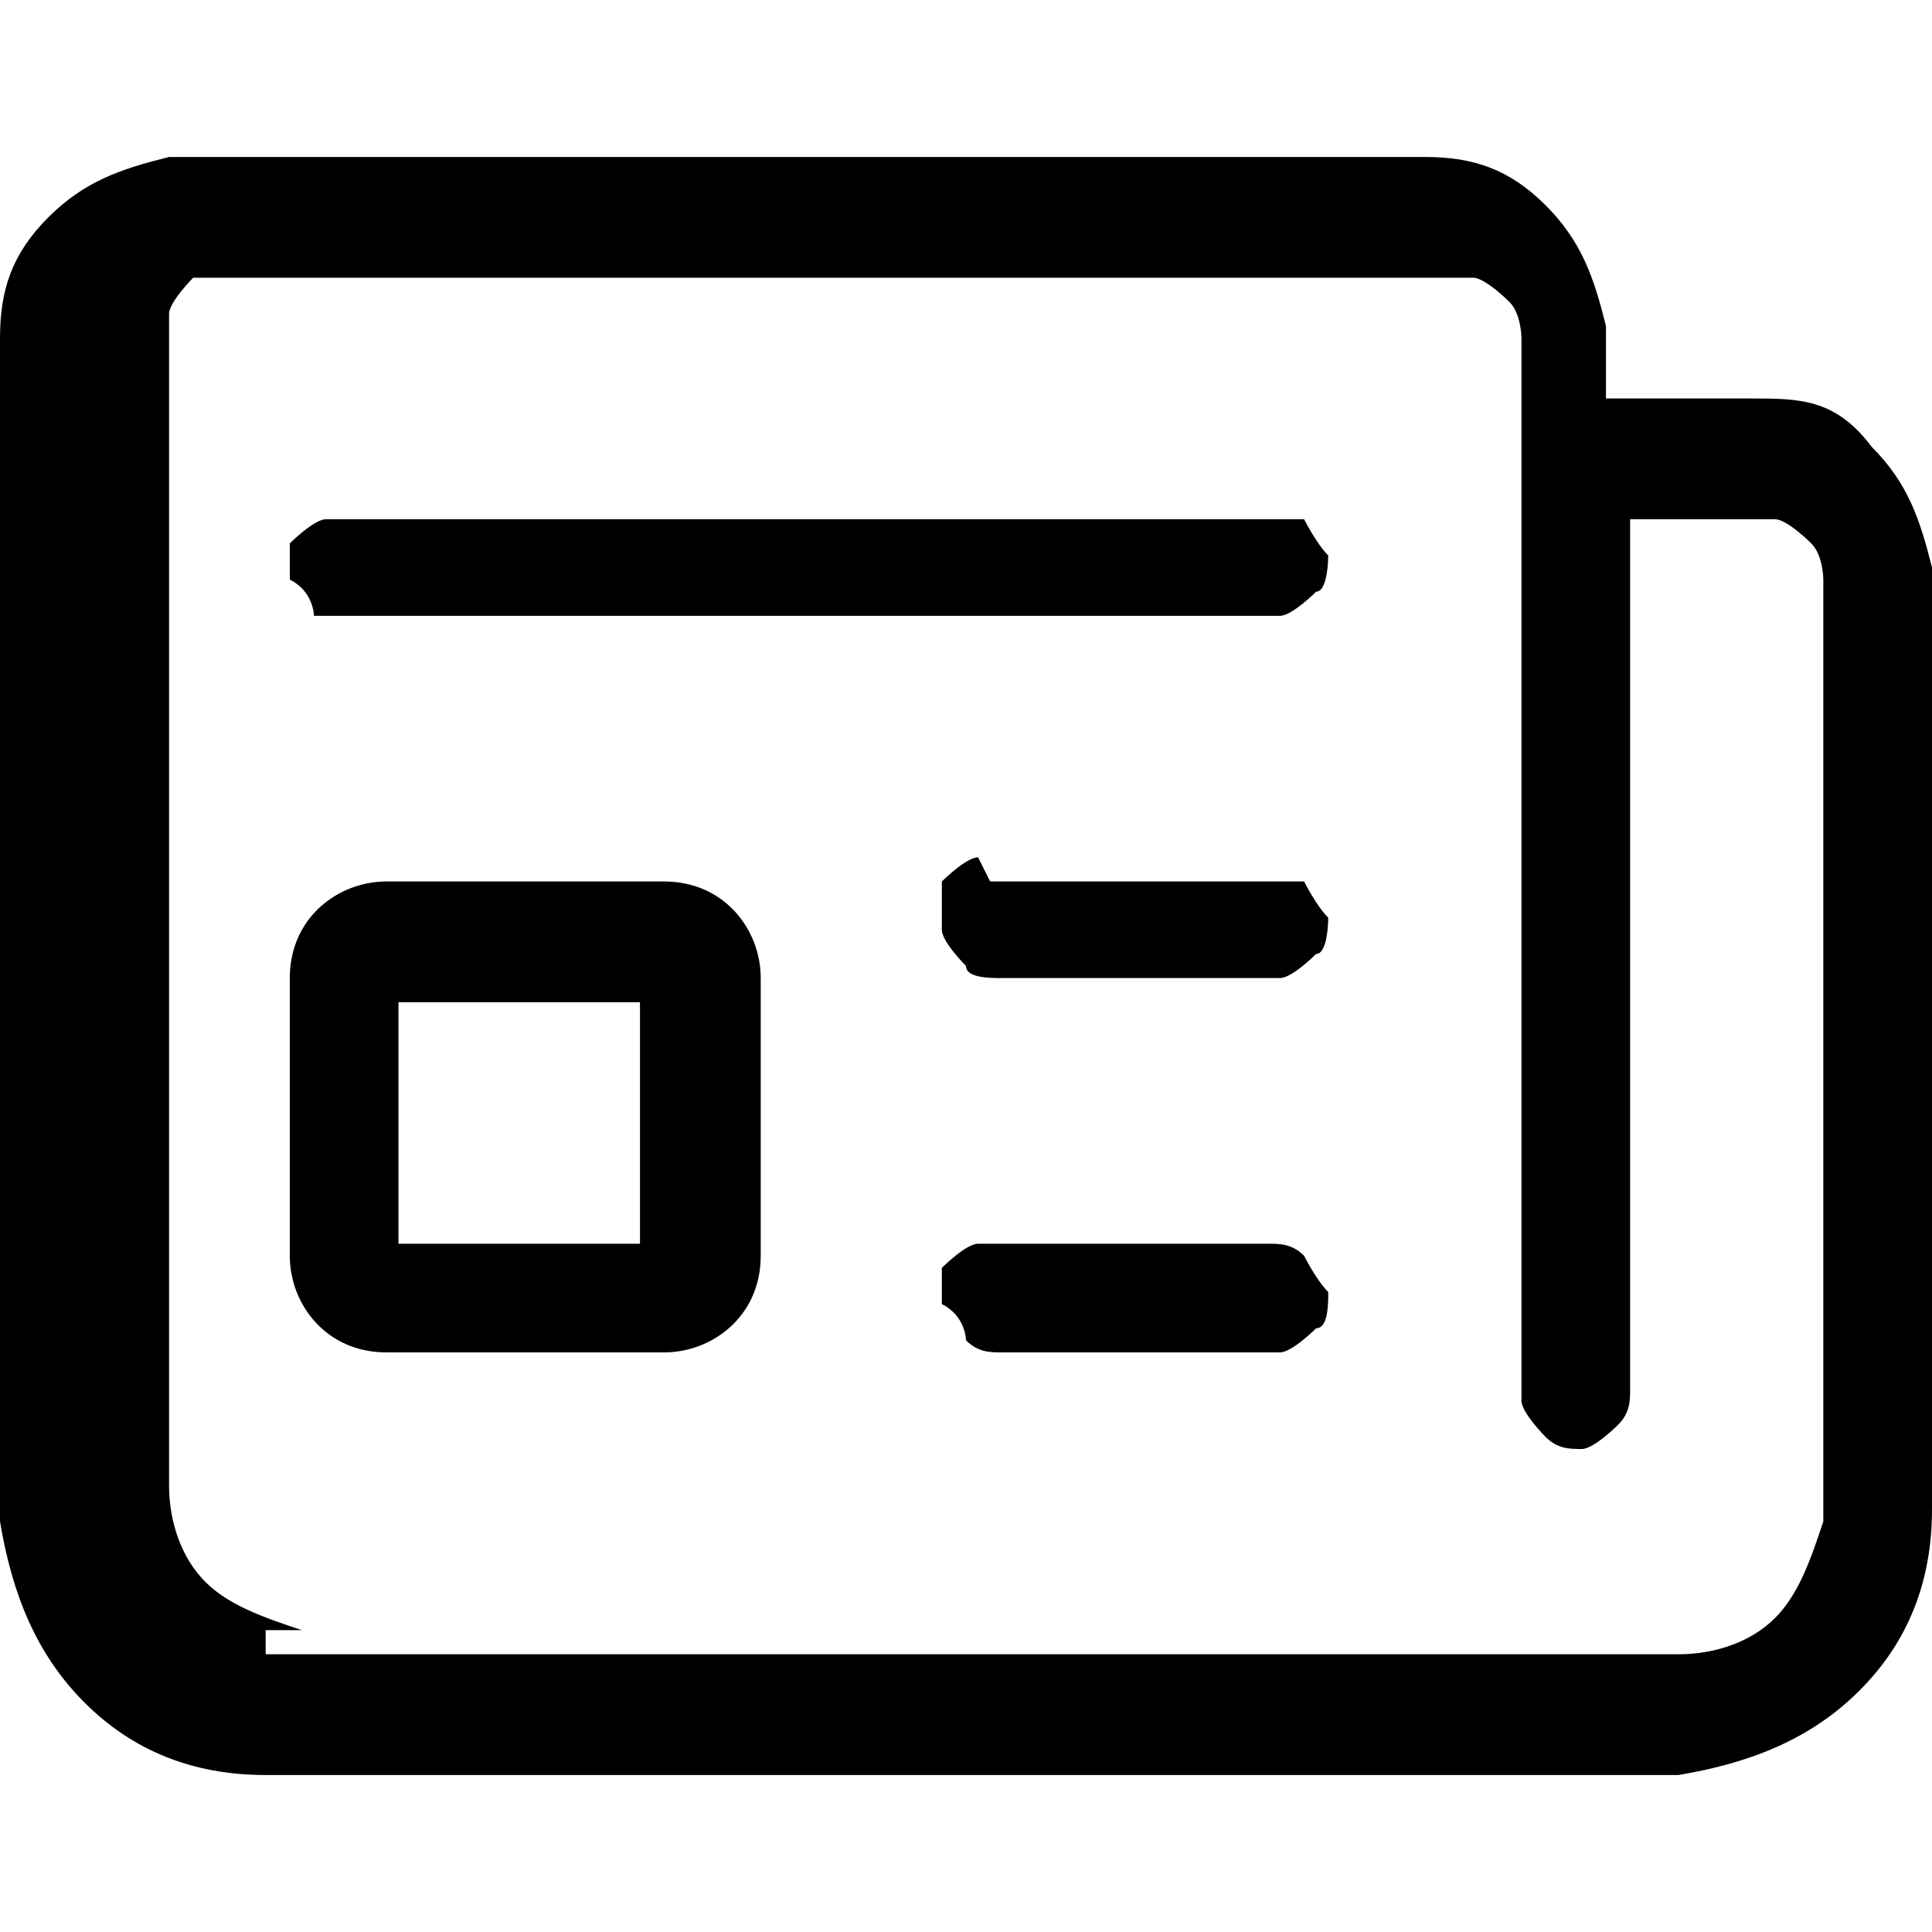 <?xml version="1.0" encoding="UTF-8"?>
<svg xmlns="http://www.w3.org/2000/svg" version="1.1" viewBox="0 0 16 16">
  <!-- Generator: Adobe Illustrator 29.5.1, SVG Export Plug-In . SVG Version: 2.1.0 Build 141)  -->
  <path d="M13.8,14.7H2.2c-.6,0-1.1-.2-1.5-.6C.3,13.7.1,13.2,0,12.6h0V2.8c0-.4.1-.7.4-1,.3-.3.6-.4,1-.5h10.4c.4,0,.7.1,1,.4.3.3.4.6.5,1h0v.6h1.2c.4,0,.7,0,1,.4.3.3.4.6.5,1h0v7.8c0,.6-.2,1.1-.6,1.5-.4.4-.9.6-1.5.7,0,0-.1,0,0,0ZM2.2,13.7h11.7c.3,0,.6-.1.8-.3s.3-.5.4-.8h0v-7.8c0,0,0-.2-.1-.3,0,0-.2-.2-.3-.2h-1.2v7.2c0,.1,0,.2-.1.3,0,0-.2.2-.3.2h0c-.1,0-.2,0-.3-.1,0,0-.2-.2-.2-.3h0V2.8c0,0,0-.2-.1-.3,0,0-.2-.2-.3-.2H1.9c-.1,0-.2,0-.3,0,0,0-.2.2-.2.3h0v9.7c0,.3.1.6.3.8.2.2.5.3.8.4h-.3ZM5.5,7.3c.5,0,.8.4.8.8v2.3c0,.5-.4.8-.8.8h-2.3c-.5,0-.8-.4-.8-.8v-2.3c0-.5.4-.8.8-.8h2.3ZM8.2,10.3h2.3c.1,0,.2,0,.3.1,0,0,.1.2.2.3,0,.1,0,.3-.1.3,0,0-.2.2-.3.2h-2.3c-.1,0-.2,0-.3-.1,0,0,0-.2-.2-.3,0-.1,0-.3,0-.3,0,0,.2-.2.3-.2h0ZM5.3,8.3h-2v2h2v-2ZM8.2,7.3h2.3c.1,0,.2,0,.3,0,0,0,.1.2.2.3,0,0,0,.3-.1.3,0,0-.2.2-.3.2h-2.3c-.1,0-.3,0-.3-.1,0,0-.2-.2-.2-.3s0-.3,0-.4c0,0,.2-.2.3-.2h0ZM2.8,4.3h7.7c.1,0,.2,0,.3,0,0,0,.1.2.2.3,0,0,0,.3-.1.3,0,0-.2.2-.3.2H2.9c0,0-.2,0-.3,0,0,0,0-.2-.2-.3,0,0,0-.3,0-.3,0,0,.2-.2.3-.2h0Z"/>
</svg>